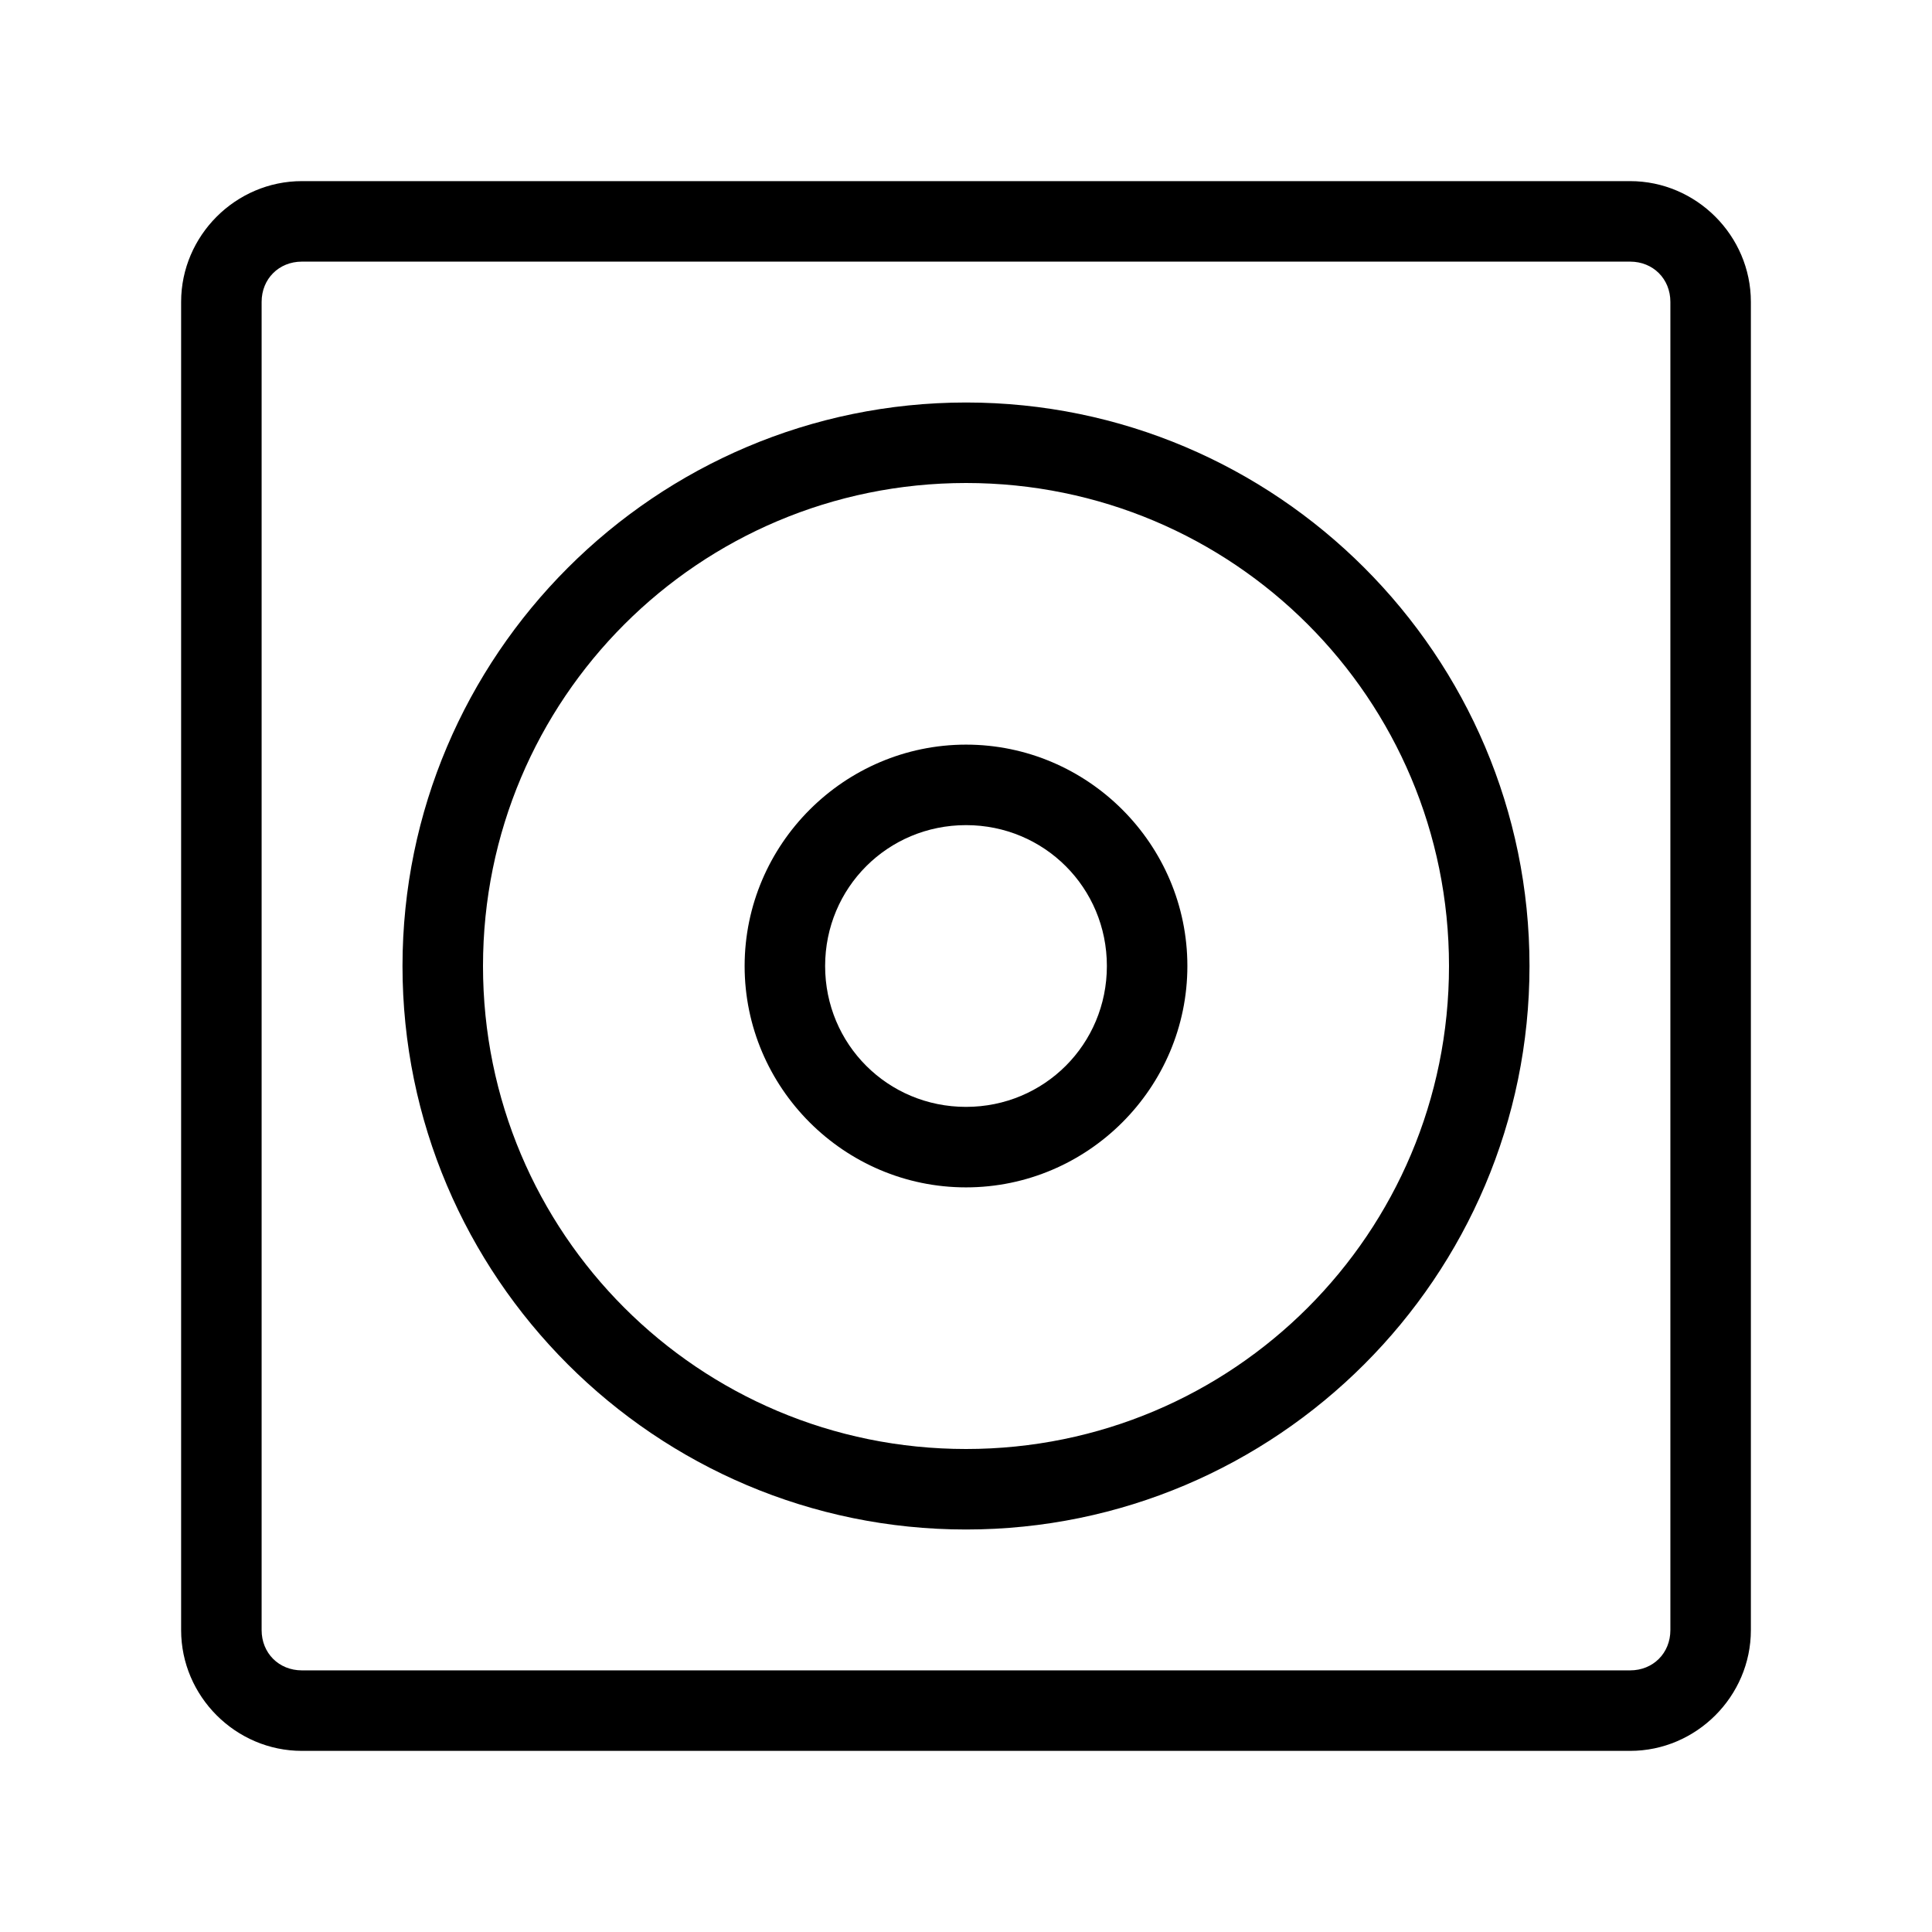 <?xml version="1.0" encoding="UTF-8"?>
<svg id="a" version="1.1" viewBox="0 0 48 48" xmlns="http://www.w3.org/2000/svg">
 <defs id="defs1">
  <style id="style1">.b{fill:none;stroke:#000;stroke-width:2px;stroke-linecap:round;stroke-linejoin:round;}</style>
 </defs>
 <path id="rect1" d="m7.5 4.5c-1.645 0-3 1.355-3 3v33c0 1.645 1.355 3 3 3h33c1.645 0 3-1.355 3-3v-33c0-1.645-1.355-3-3-3zm0 2h33c0.571 0 1 0.429 1 1v33c0 0.571-0.429 1-1 1h-33c-0.571 0-1-0.429-1-1v-33c0-0.571 0.429-1 1-1z" stroke-linecap="round" stroke-linejoin="round"/>
 <path id="path1" d="m24 10c-7.718 0.004-13.996 6.282-14 14 0 7.72 6.28 14 14 14s14-6.28 14-14-6.28-14-14-14zm0 2c6.639 0 12 5.361 12 12s-5.361 12-12 12-12-5.361-12-12c0.003-6.638 5.362-11.997 12-12z" stroke-linecap="round" stroke-linejoin="round"/>
 <path id="path2" d="m24 18.5c-3.025 0.002-5.498 2.475-5.5 5.5 0 3.026 2.474 5.5 5.5 5.5s5.5-2.474 5.5-5.5-2.474-5.5-5.5-5.5zm0 2c1.945 0 3.5 1.555 3.5 3.5s-1.555 3.5-3.5 3.5-3.5-1.555-3.5-3.5c9.39e-4 -1.945 1.555-3.499 3.5-3.5z" stroke-linecap="round" stroke-linejoin="round"/>
</svg>
